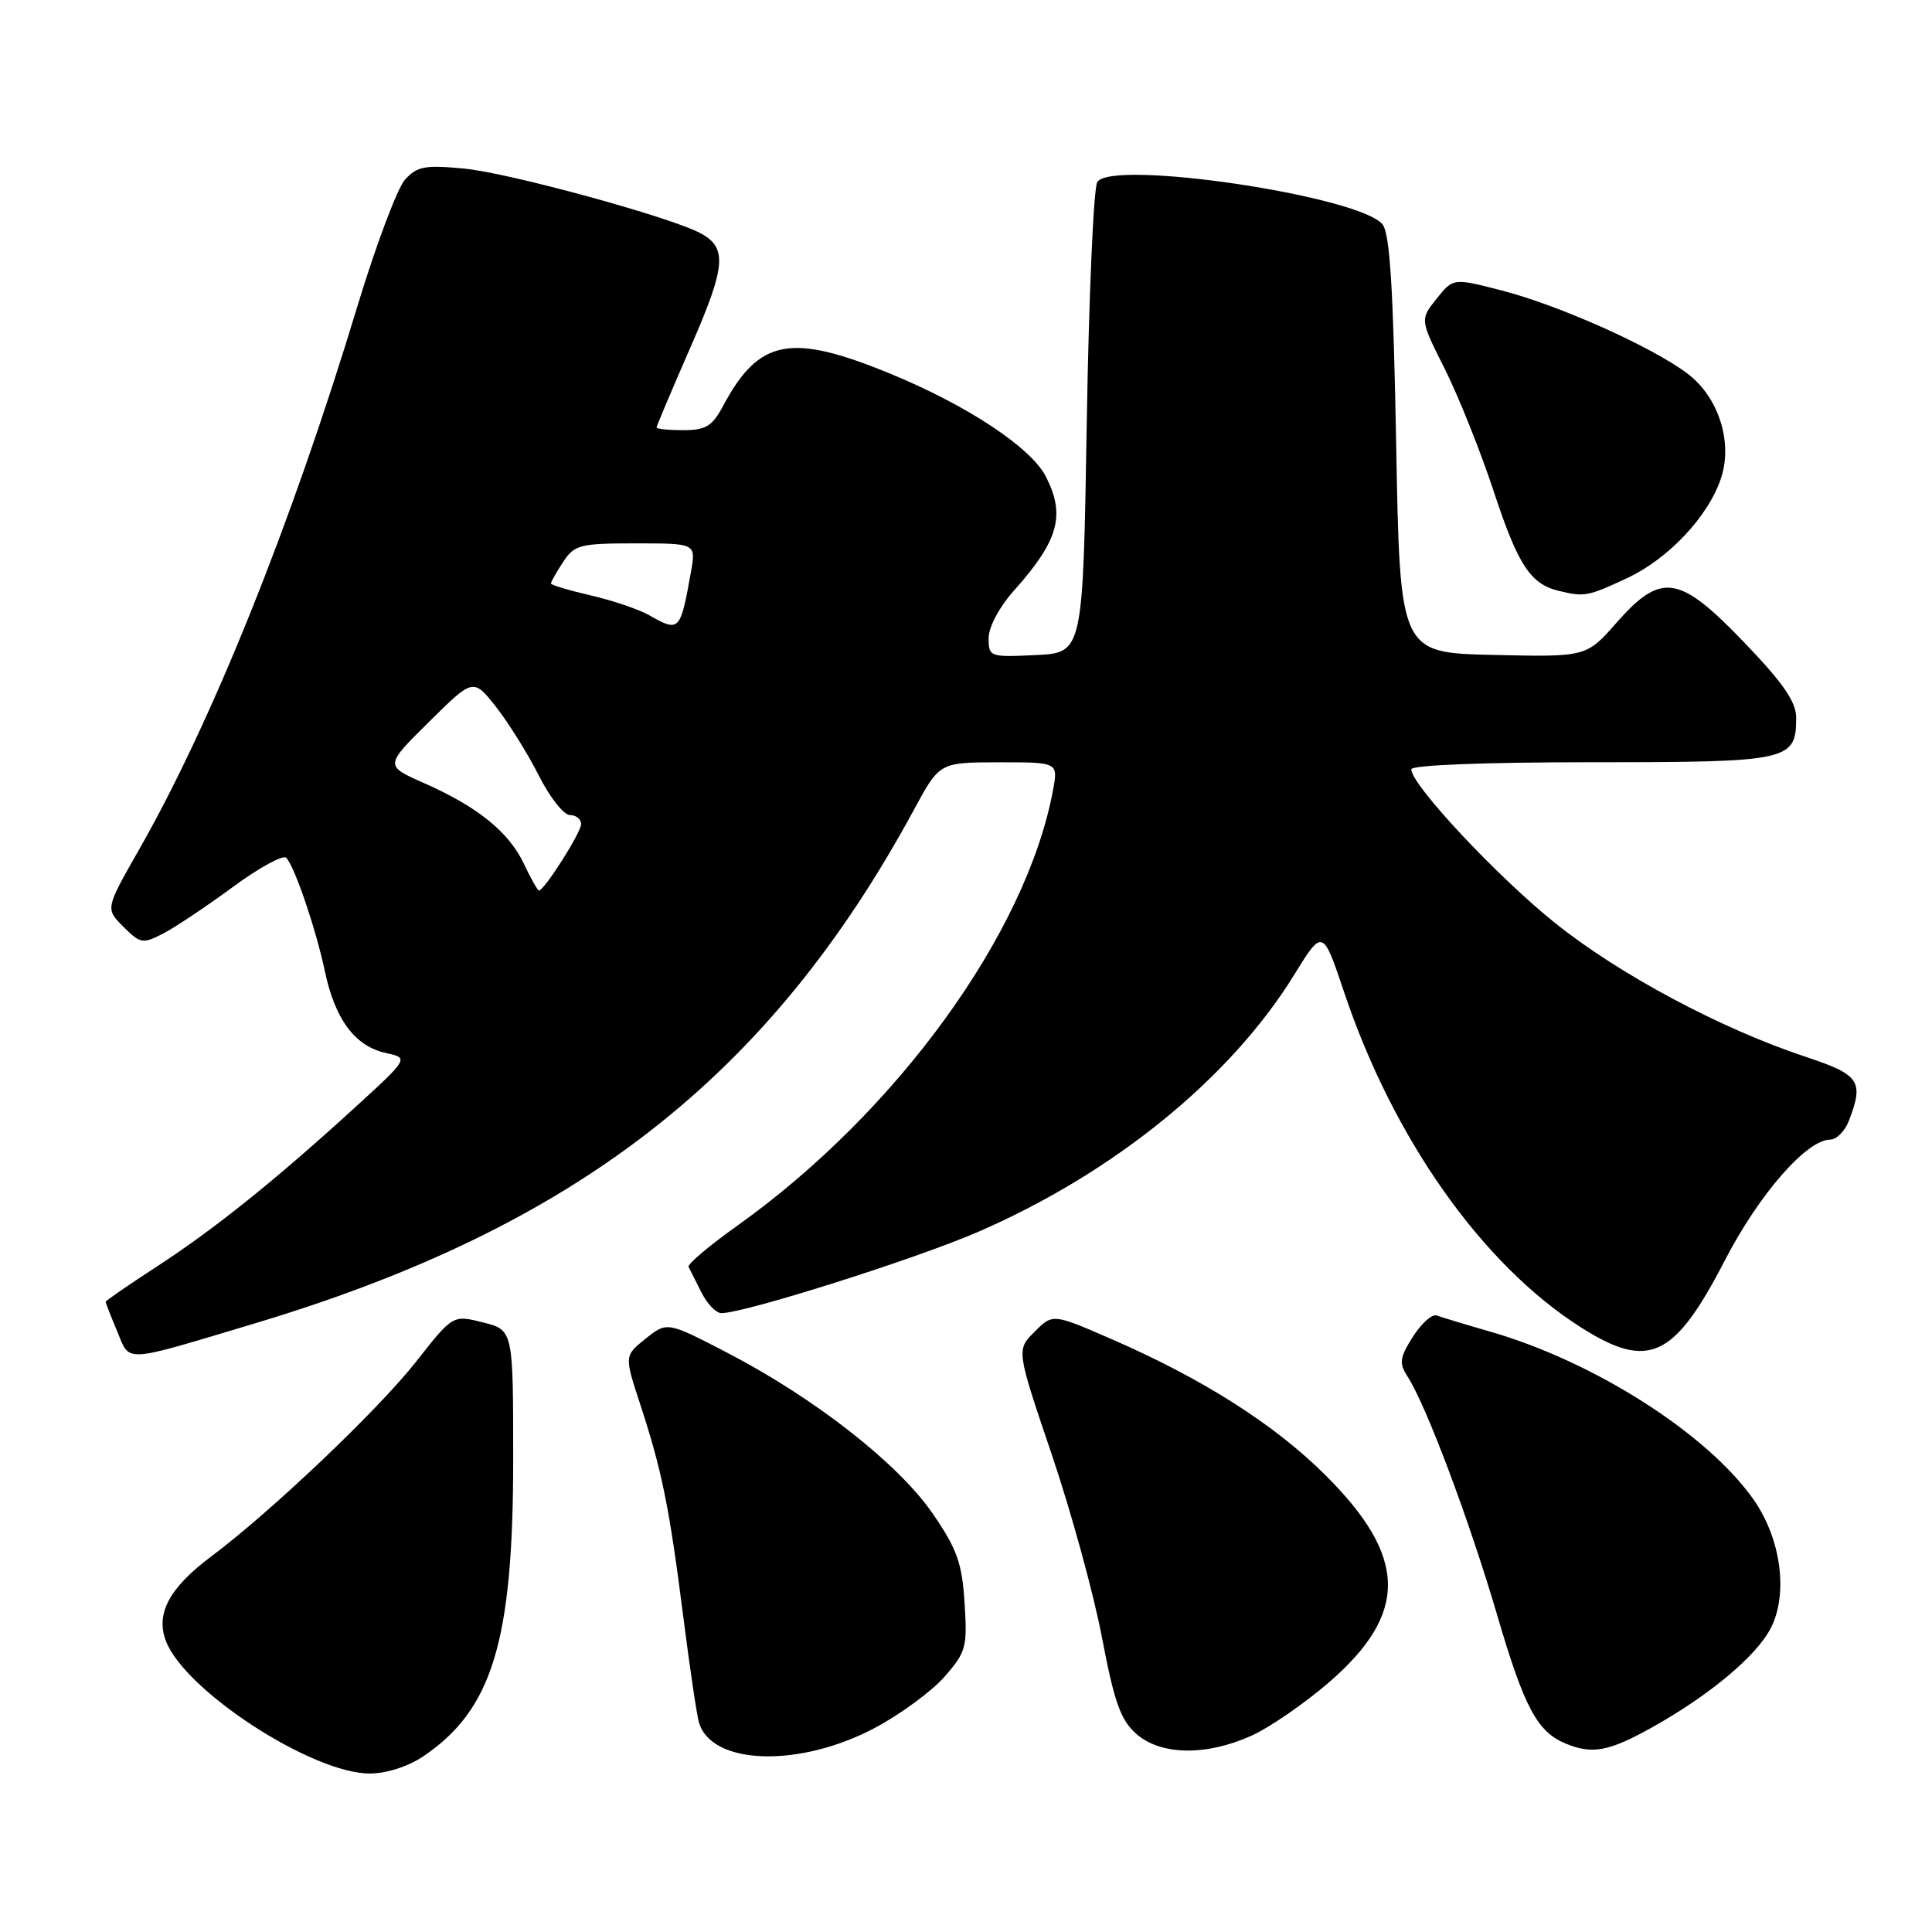 <?xml version="1.0" encoding="UTF-8" standalone="no"?>
<!DOCTYPE svg PUBLIC "-//W3C//DTD SVG 1.1//EN" "http://www.w3.org/Graphics/SVG/1.1/DTD/svg11.dtd" >
<svg xmlns="http://www.w3.org/2000/svg" xmlns:xlink="http://www.w3.org/1999/xlink" version="1.1" viewBox="0 0 256 256">
 <g >
 <path fill="currentColor"
d=" M 56.06 232.74 C 65.25 226.55 68.00 217.48 68.00 193.41 C 68.00 176.24 68.00 176.24 64.01 175.23 C 60.01 174.22 60.01 174.22 55.14 180.42 C 50.12 186.81 35.95 200.28 28.00 206.23 C 22.44 210.39 20.60 213.81 21.98 217.43 C 24.48 224.03 41.35 235.00 48.99 235.00 C 51.19 235.00 54.07 234.08 56.06 232.74 Z  M 115.95 228.94 C 119.32 227.15 123.45 224.11 125.14 222.19 C 128.01 218.92 128.19 218.26 127.81 212.40 C 127.48 207.10 126.81 205.24 123.56 200.52 C 119.02 193.93 107.99 185.29 96.45 179.29 C 88.40 175.11 88.40 175.11 85.56 177.37 C 82.72 179.64 82.72 179.64 84.83 186.07 C 87.70 194.84 88.68 199.62 90.52 214.09 C 91.39 220.92 92.33 227.29 92.62 228.25 C 94.30 233.92 105.97 234.26 115.95 228.94 Z  M 165.87 229.97 C 168.27 228.88 172.88 225.70 176.11 222.91 C 186.64 213.78 186.52 206.32 175.65 195.49 C 168.91 188.76 159.36 182.69 147.31 177.45 C 139.50 174.05 139.50 174.05 137.09 176.46 C 134.67 178.87 134.67 178.87 139.35 192.69 C 141.92 200.28 144.93 211.22 146.02 217.00 C 147.65 225.56 148.49 227.92 150.57 229.75 C 153.80 232.61 159.86 232.70 165.87 229.97 Z  M 218.92 228.88 C 226.53 224.62 232.71 219.46 234.63 215.75 C 236.98 211.21 236.00 203.88 232.35 198.69 C 226.23 189.98 211.26 180.43 197.50 176.46 C 194.20 175.51 191.00 174.54 190.38 174.31 C 189.77 174.08 188.35 175.34 187.22 177.12 C 185.45 179.92 185.36 180.62 186.52 182.42 C 188.98 186.21 194.71 201.49 198.38 214.00 C 201.98 226.29 203.70 229.50 207.50 231.05 C 211.01 232.49 213.21 232.07 218.92 228.88 Z  M 33.62 175.40 C 76.37 162.60 101.94 142.69 121.12 107.26 C 124.50 101.02 124.50 101.02 132.36 101.01 C 140.22 101.00 140.22 101.00 139.52 104.75 C 135.99 123.68 118.83 147.34 97.71 162.40 C 93.97 165.06 91.06 167.52 91.24 167.87 C 91.42 168.22 92.18 169.74 92.94 171.25 C 93.70 172.76 94.89 174.00 95.58 174.00 C 98.66 174.00 121.34 166.82 129.63 163.22 C 147.60 155.41 163.00 142.89 171.44 129.24 C 175.27 123.03 175.27 123.03 178.12 131.52 C 184.64 150.94 196.44 167.62 209.52 175.91 C 218.45 181.57 221.85 179.98 228.55 167.01 C 233.08 158.24 239.40 151.00 242.53 151.00 C 243.36 151.00 244.49 149.85 245.02 148.43 C 246.99 143.26 246.41 142.40 239.25 140.03 C 228.03 136.31 214.61 129.15 206.09 122.33 C 198.45 116.22 187.00 103.99 187.00 101.94 C 187.00 101.38 196.61 101.00 210.93 101.00 C 237.16 101.00 238.00 100.82 238.00 95.08 C 238.00 93.00 236.26 90.48 231.14 85.15 C 222.49 76.13 220.13 75.77 214.18 82.53 C 210.19 87.06 210.19 87.06 197.85 86.78 C 185.50 86.50 185.50 86.50 185.00 58.90 C 184.62 38.15 184.17 30.91 183.18 29.72 C 180.05 25.94 147.34 21.09 145.40 24.11 C 144.90 24.87 144.28 39.23 144.00 56.00 C 143.50 86.50 143.50 86.50 137.25 86.80 C 131.14 87.09 131.00 87.04 131.00 84.55 C 131.00 83.08 132.41 80.43 134.36 78.25 C 140.28 71.62 141.22 68.26 138.56 63.11 C 136.57 59.27 128.14 53.70 118.00 49.53 C 104.74 44.08 100.57 44.88 95.80 53.81 C 94.37 56.48 93.51 57.00 90.55 57.00 C 88.60 57.00 87.00 56.84 87.00 56.64 C 87.00 56.45 89.03 51.65 91.51 45.97 C 96.20 35.26 96.41 32.82 92.79 30.89 C 88.77 28.74 67.42 22.90 61.50 22.34 C 56.30 21.84 55.26 22.04 53.66 23.81 C 52.65 24.94 49.81 32.49 47.35 40.60 C 38.64 69.38 28.10 95.61 18.42 112.59 C 13.96 120.41 13.96 120.41 16.35 122.80 C 18.59 125.04 18.91 125.10 21.62 123.70 C 23.20 122.88 27.36 120.10 30.87 117.52 C 34.37 114.94 37.56 113.21 37.95 113.67 C 39.12 115.03 41.86 123.11 43.05 128.71 C 44.40 135.09 47.04 138.63 51.11 139.52 C 54.20 140.20 54.20 140.20 46.92 146.85 C 36.45 156.41 28.39 162.88 20.71 167.87 C 17.02 170.27 14.00 172.35 14.00 172.50 C 14.00 172.64 14.68 174.39 15.52 176.39 C 17.27 180.59 16.07 180.66 33.62 175.40 Z  M 215.57 76.62 C 221.08 74.05 226.38 68.42 228.05 63.34 C 229.62 58.59 227.73 52.66 223.65 49.54 C 219.02 46.02 206.69 40.48 199.02 38.50 C 192.55 36.83 192.55 36.83 190.35 39.59 C 188.15 42.35 188.15 42.35 191.46 48.92 C 193.27 52.54 196.19 59.84 197.94 65.15 C 201.13 74.83 202.79 77.38 206.50 78.28 C 209.94 79.12 210.37 79.04 215.57 76.62 Z  M 69.41 114.44 C 67.40 110.22 63.29 106.90 56.18 103.76 C 50.97 101.46 50.97 101.46 56.84 95.66 C 62.71 89.85 62.71 89.85 65.73 93.67 C 67.38 95.78 69.93 99.86 71.39 102.75 C 72.84 105.64 74.70 108.00 75.52 108.00 C 76.33 108.00 77.00 108.54 77.00 109.20 C 77.00 110.31 72.12 118.00 71.41 118.00 C 71.24 118.00 70.33 116.40 69.41 114.44 Z  M 86.00 81.51 C 84.62 80.73 81.14 79.55 78.25 78.89 C 75.36 78.22 73.00 77.51 73.00 77.31 C 73.00 77.10 73.73 75.82 74.62 74.46 C 76.11 72.19 76.83 72.00 84.23 72.00 C 92.22 72.00 92.22 72.00 91.56 75.75 C 90.15 83.68 90.03 83.80 86.00 81.51 Z "/>
</g>
</svg>